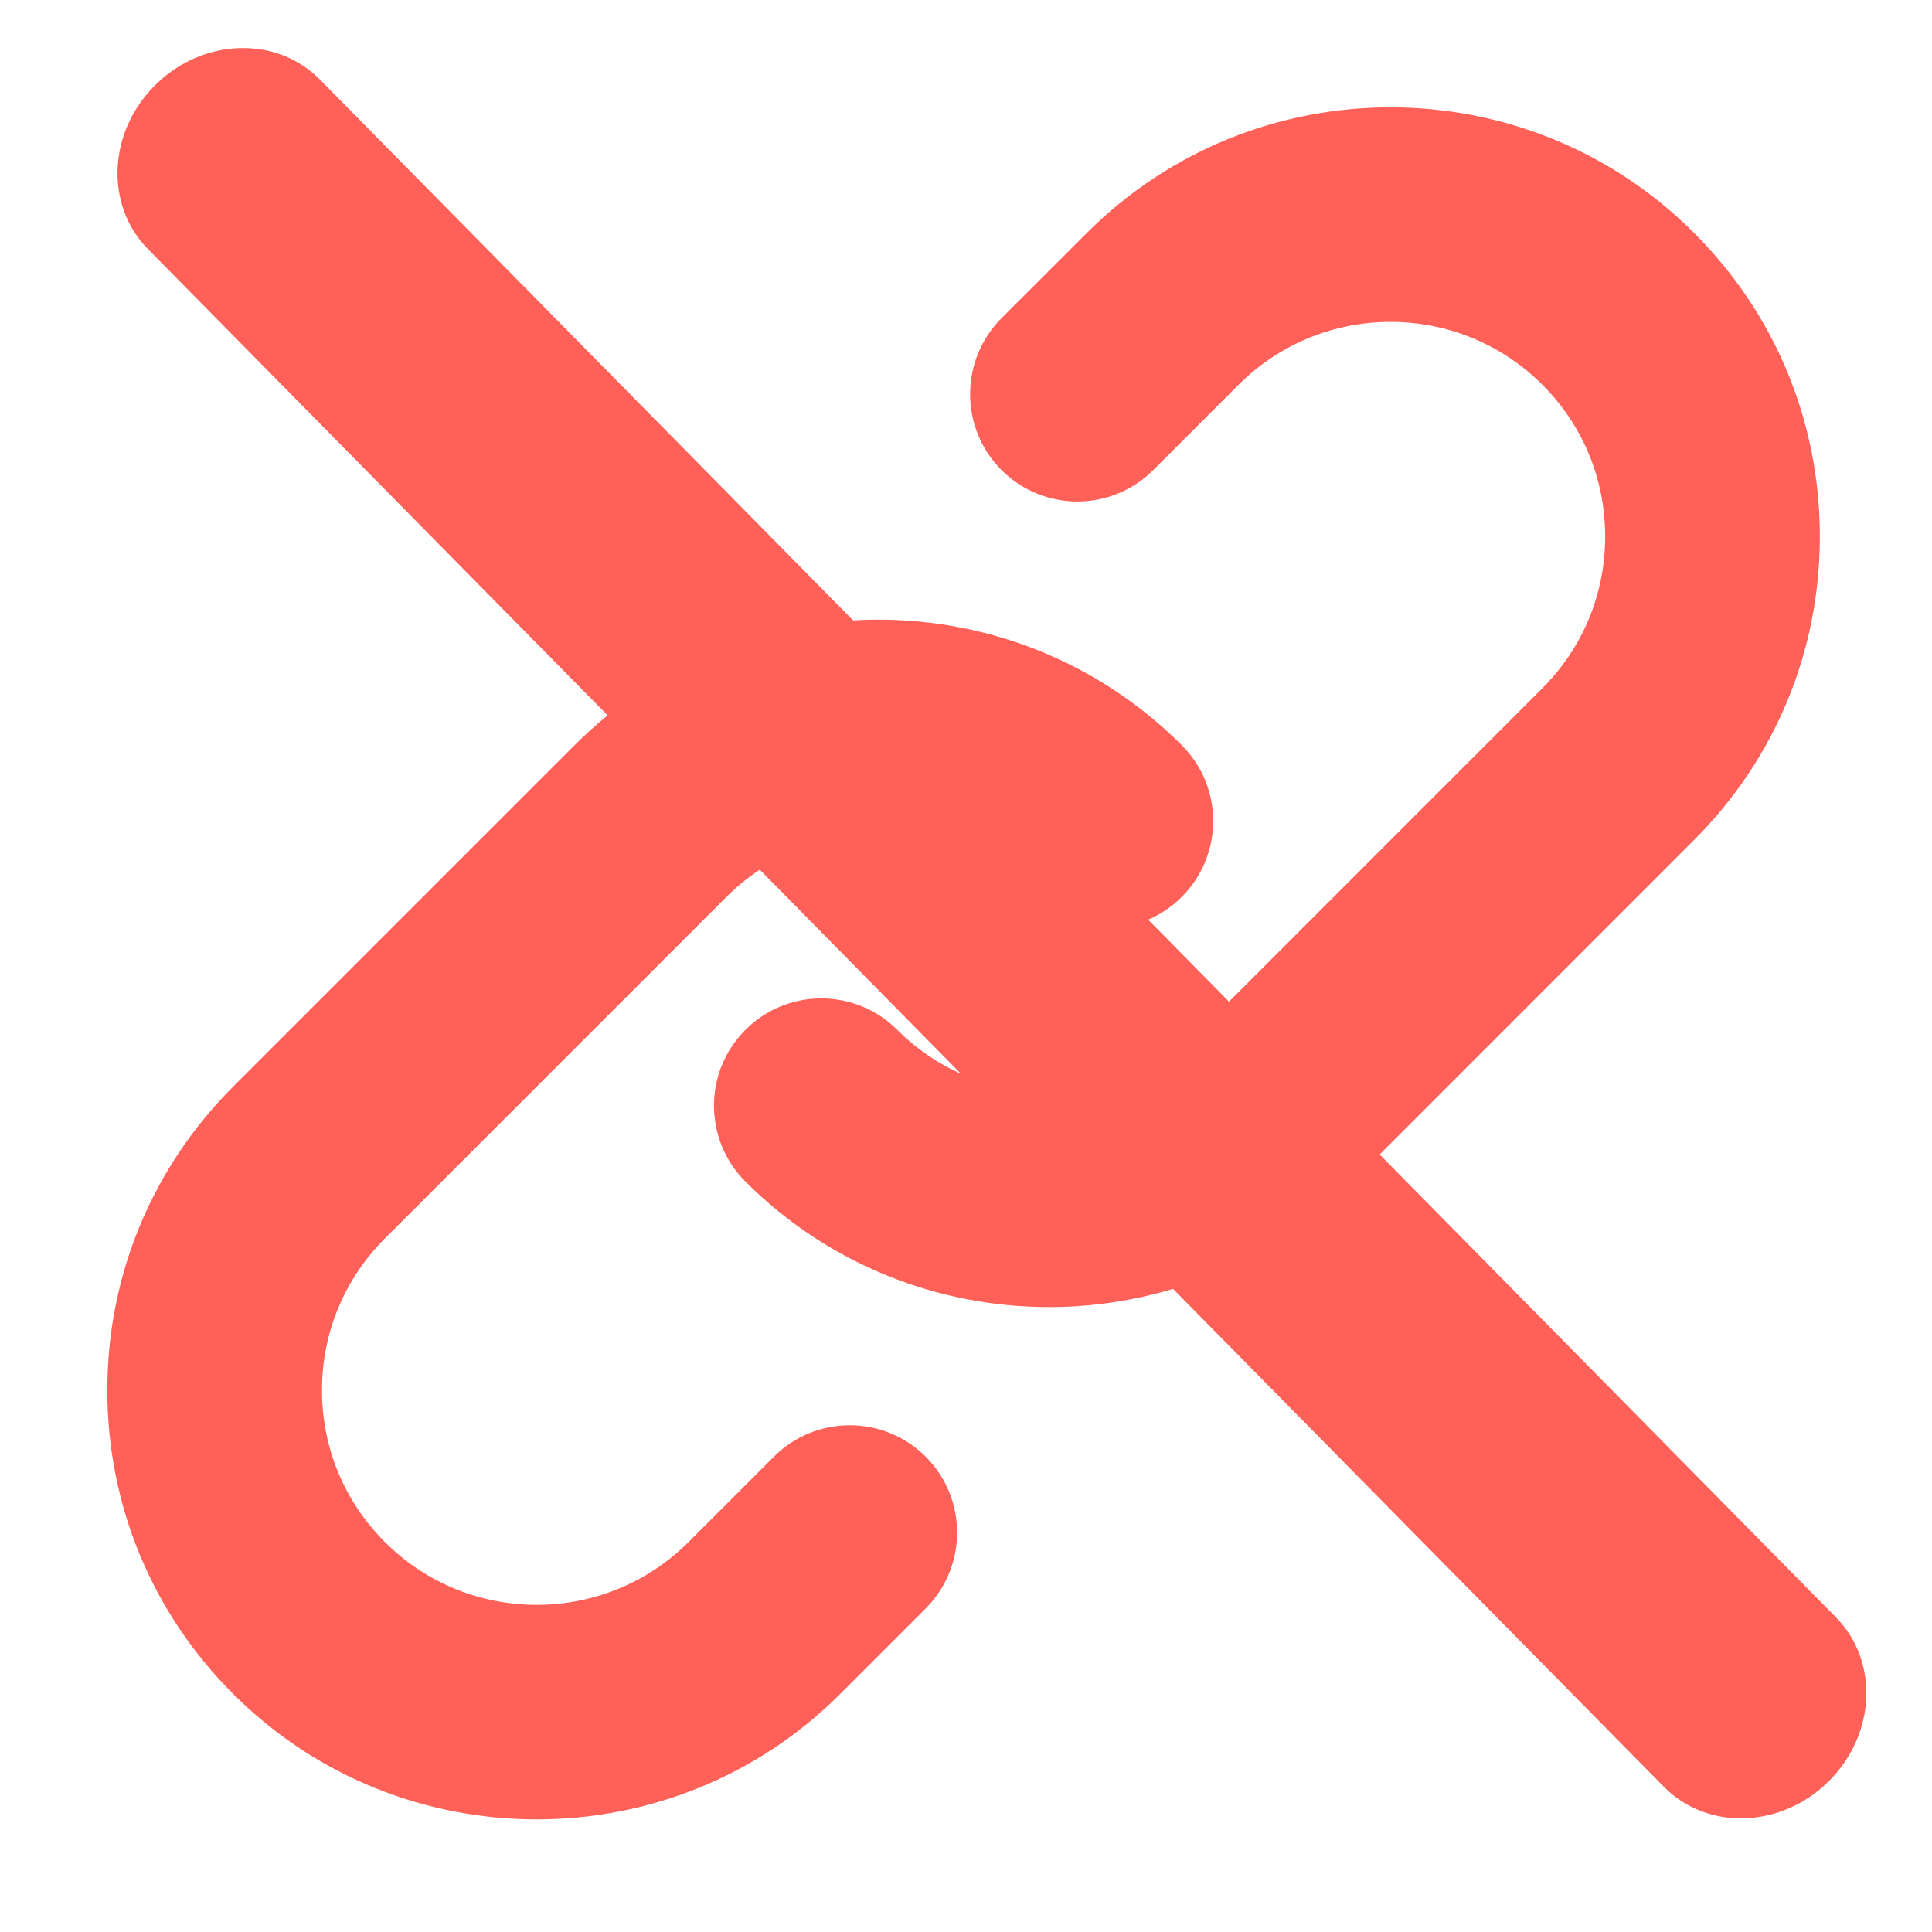 <svg width="24" height="24" viewBox="0 0 24 24" fill="none" xmlns="http://www.w3.org/2000/svg">
<path d="M13.031 16.237C11.665 16.237 10.3 15.717 9.26 14.678C8.739 14.157 8.739 13.313 9.26 12.793C9.781 12.272 10.625 12.272 11.146 12.793C12.185 13.832 13.877 13.832 14.917 12.793L19.159 8.55C19.663 8.046 19.94 7.377 19.94 6.664C19.94 5.951 19.663 5.282 19.159 4.779C18.119 3.739 16.427 3.739 15.387 4.779L14.327 5.839C13.806 6.36 12.962 6.36 12.441 5.839C11.921 5.319 11.921 4.475 12.441 3.953L13.502 2.893C15.582 0.813 18.965 0.813 21.044 2.893C22.052 3.9 22.607 5.239 22.607 6.664C22.607 8.089 22.052 9.428 21.044 10.435L16.802 14.678C15.762 15.717 14.397 16.237 13.031 16.237ZM10.438 21.042L11.499 19.981C12.02 19.46 12.02 18.616 11.499 18.095C10.978 17.575 10.134 17.575 9.614 18.095L8.553 19.156C7.512 20.196 5.82 20.196 4.782 19.156C4.277 18.652 4 17.983 4 17.27C4 16.558 4.277 15.889 4.782 15.384L9.024 11.142C10.064 10.102 11.756 10.102 12.795 11.142C13.316 11.662 14.159 11.662 14.68 11.142C15.201 10.621 15.201 9.777 14.68 9.257C12.601 7.177 9.217 7.178 7.138 9.257L2.896 13.499C1.888 14.507 1.333 15.847 1.333 17.27C1.333 18.695 1.888 20.035 2.896 21.042C3.936 22.082 5.301 22.601 6.667 22.601C8.033 22.601 9.399 22.082 10.438 21.042Z" fill="#FF6159"/>
<path d="M20.67 22.197L1.838 3.094C1.299 2.548 1.341 1.635 1.932 1.053C2.522 0.471 3.436 0.442 3.974 0.988L22.807 20.091C23.345 20.637 23.303 21.55 22.713 22.132C22.122 22.714 21.209 22.743 20.67 22.197Z" fill="#FF6159"/>
</svg>
